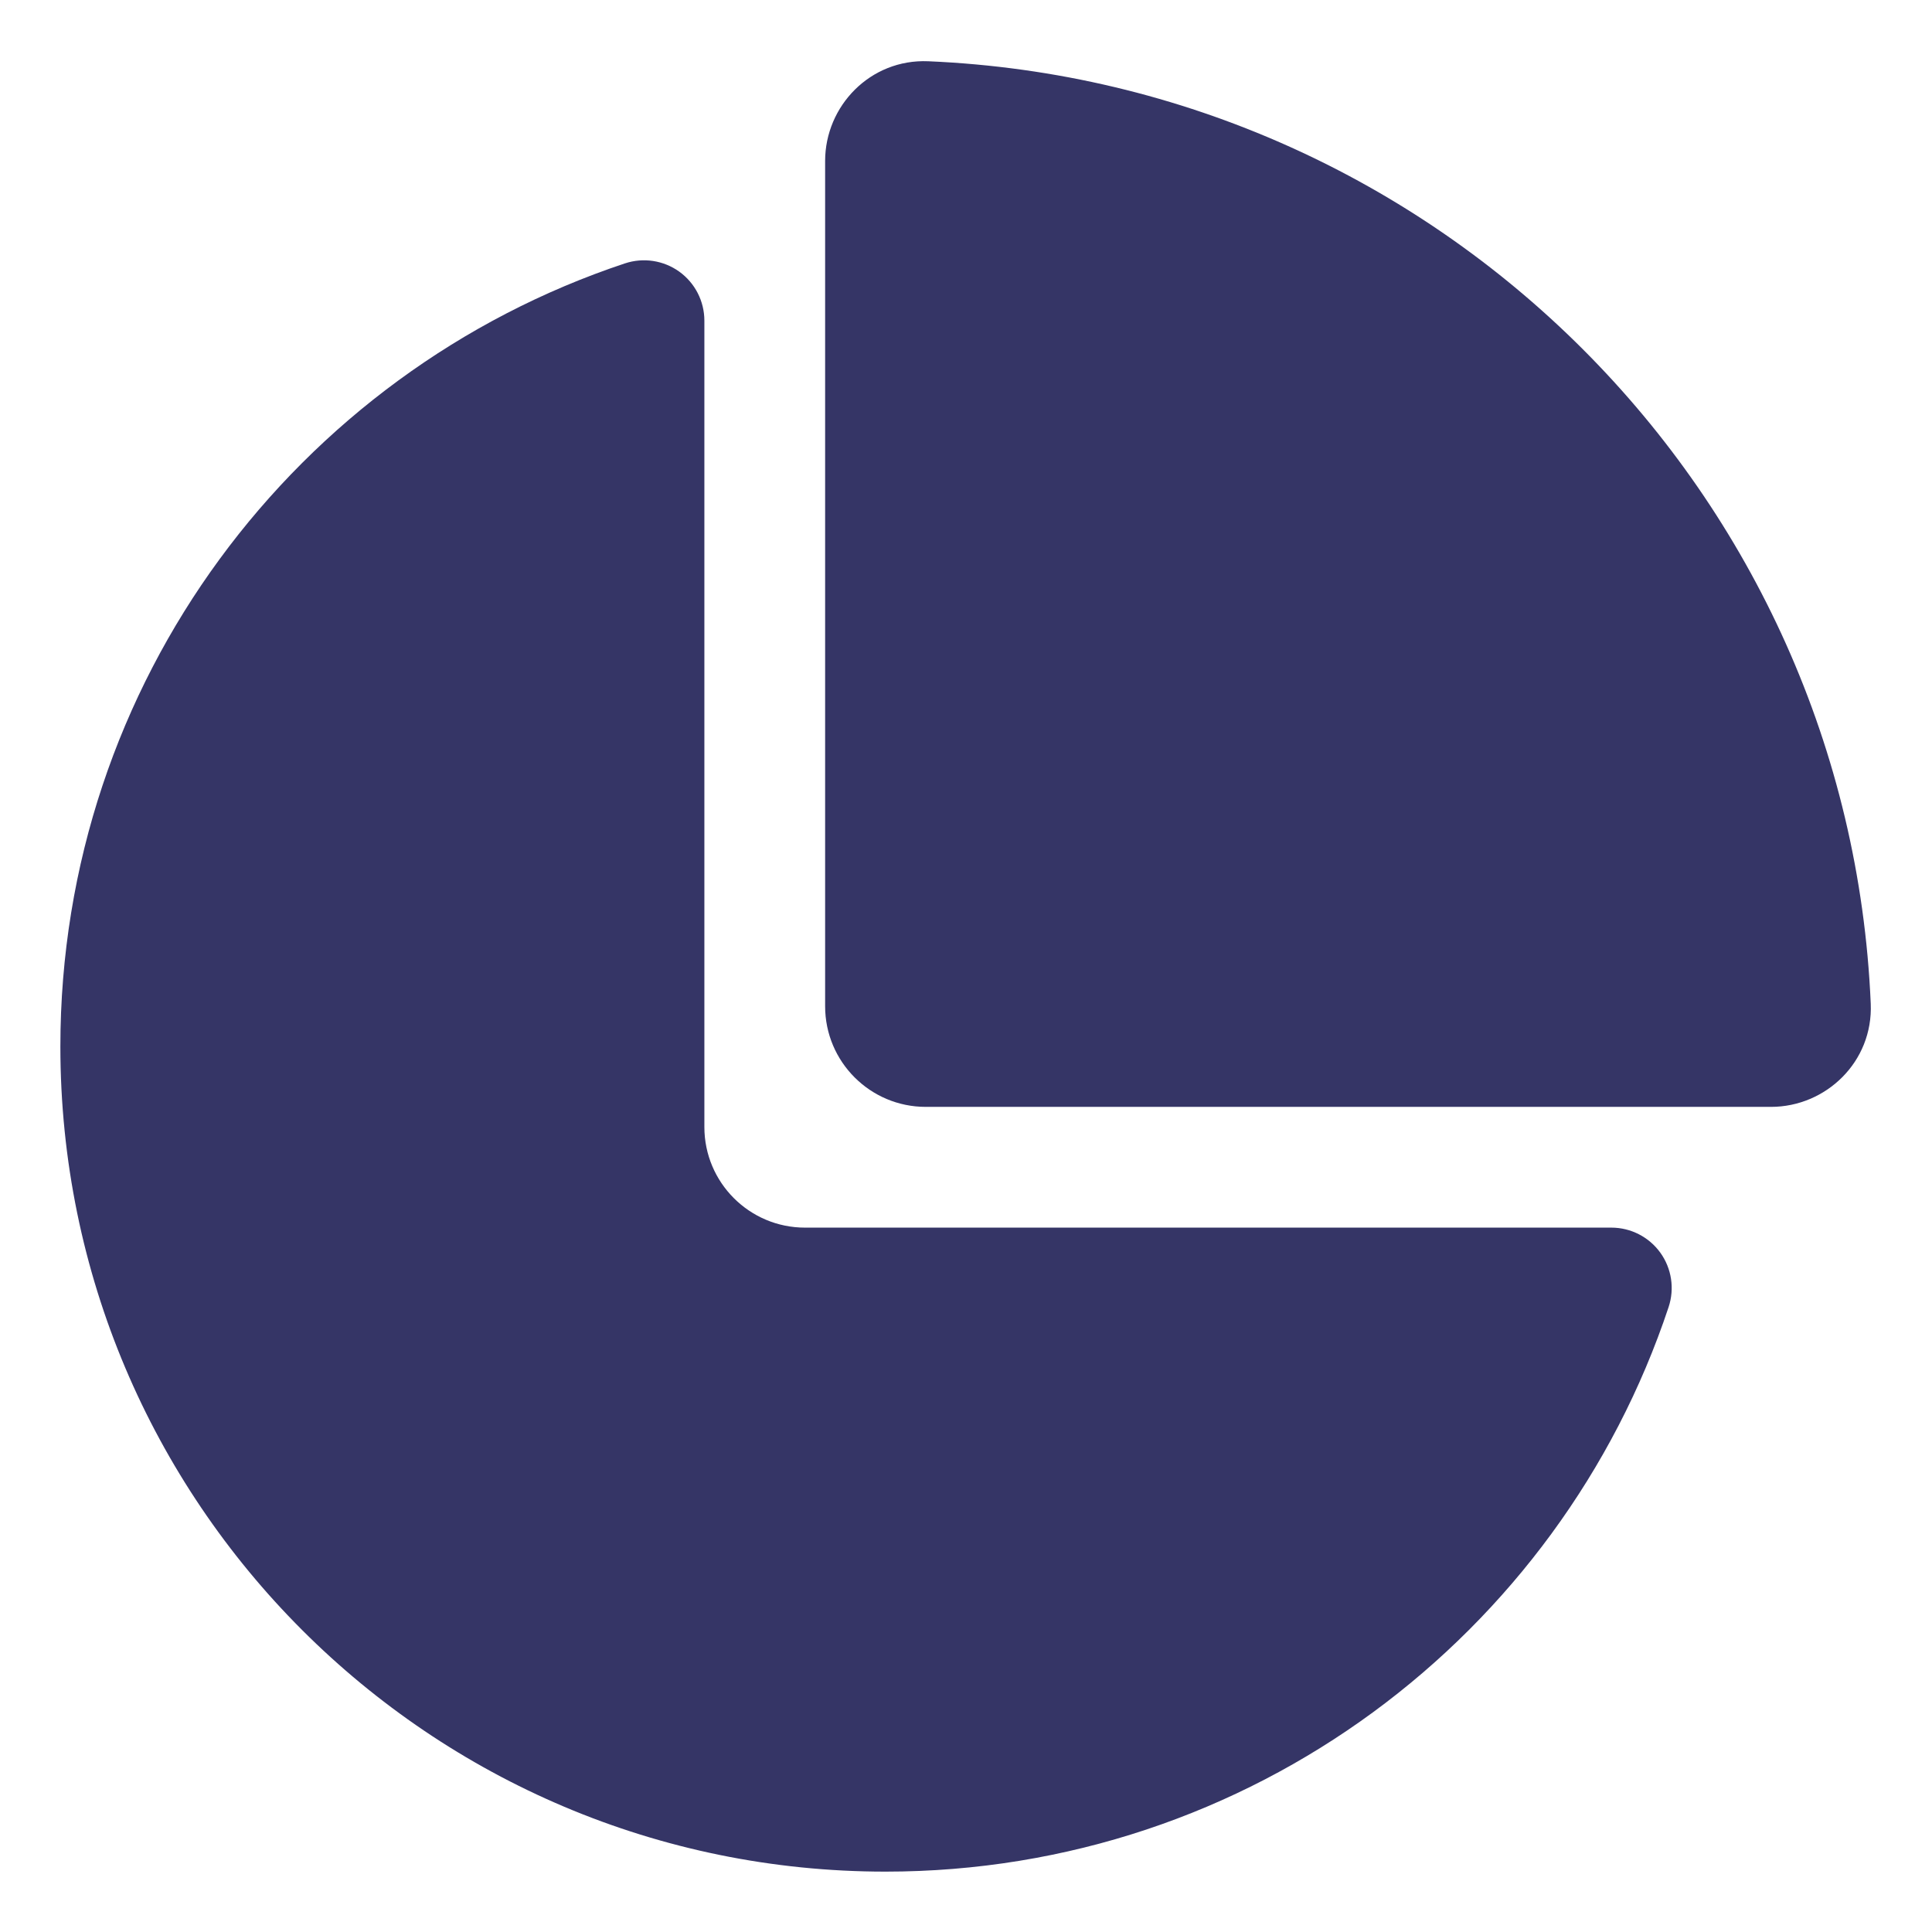 <svg width="24" height="24" viewBox="0 0 24 24" fill="none" xmlns="http://www.w3.org/2000/svg">
<g clip-path="url(#clip0_9002_7330)">
<path d="M11.532 0.761C10.81 0.73 10.25 1.318 10.25 2V12.5C10.25 13.19 10.81 13.75 11.5 13.75H22C22.682 13.75 23.27 13.19 23.239 12.468C22.967 6.125 17.875 1.033 11.532 0.761Z" fill="#353566"/>
<path d="M8.75 3.983C8.75 3.742 8.634 3.516 8.439 3.375C8.243 3.234 7.992 3.196 7.763 3.272C3.689 4.627 0.75 8.469 0.75 13C0.75 18.661 5.339 23.25 11 23.25C15.531 23.25 19.373 20.311 20.728 16.237C20.804 16.008 20.766 15.757 20.625 15.561C20.484 15.366 20.258 15.25 20.017 15.25H10C9.31 15.25 8.75 14.69 8.75 14V3.983Z" fill="#353566"/>
</g>
<defs>
<clipPath id="clip0_9002_7330">
<rect width="24" height="24" fill="white"/>
</clipPath>
</defs>
</svg>
